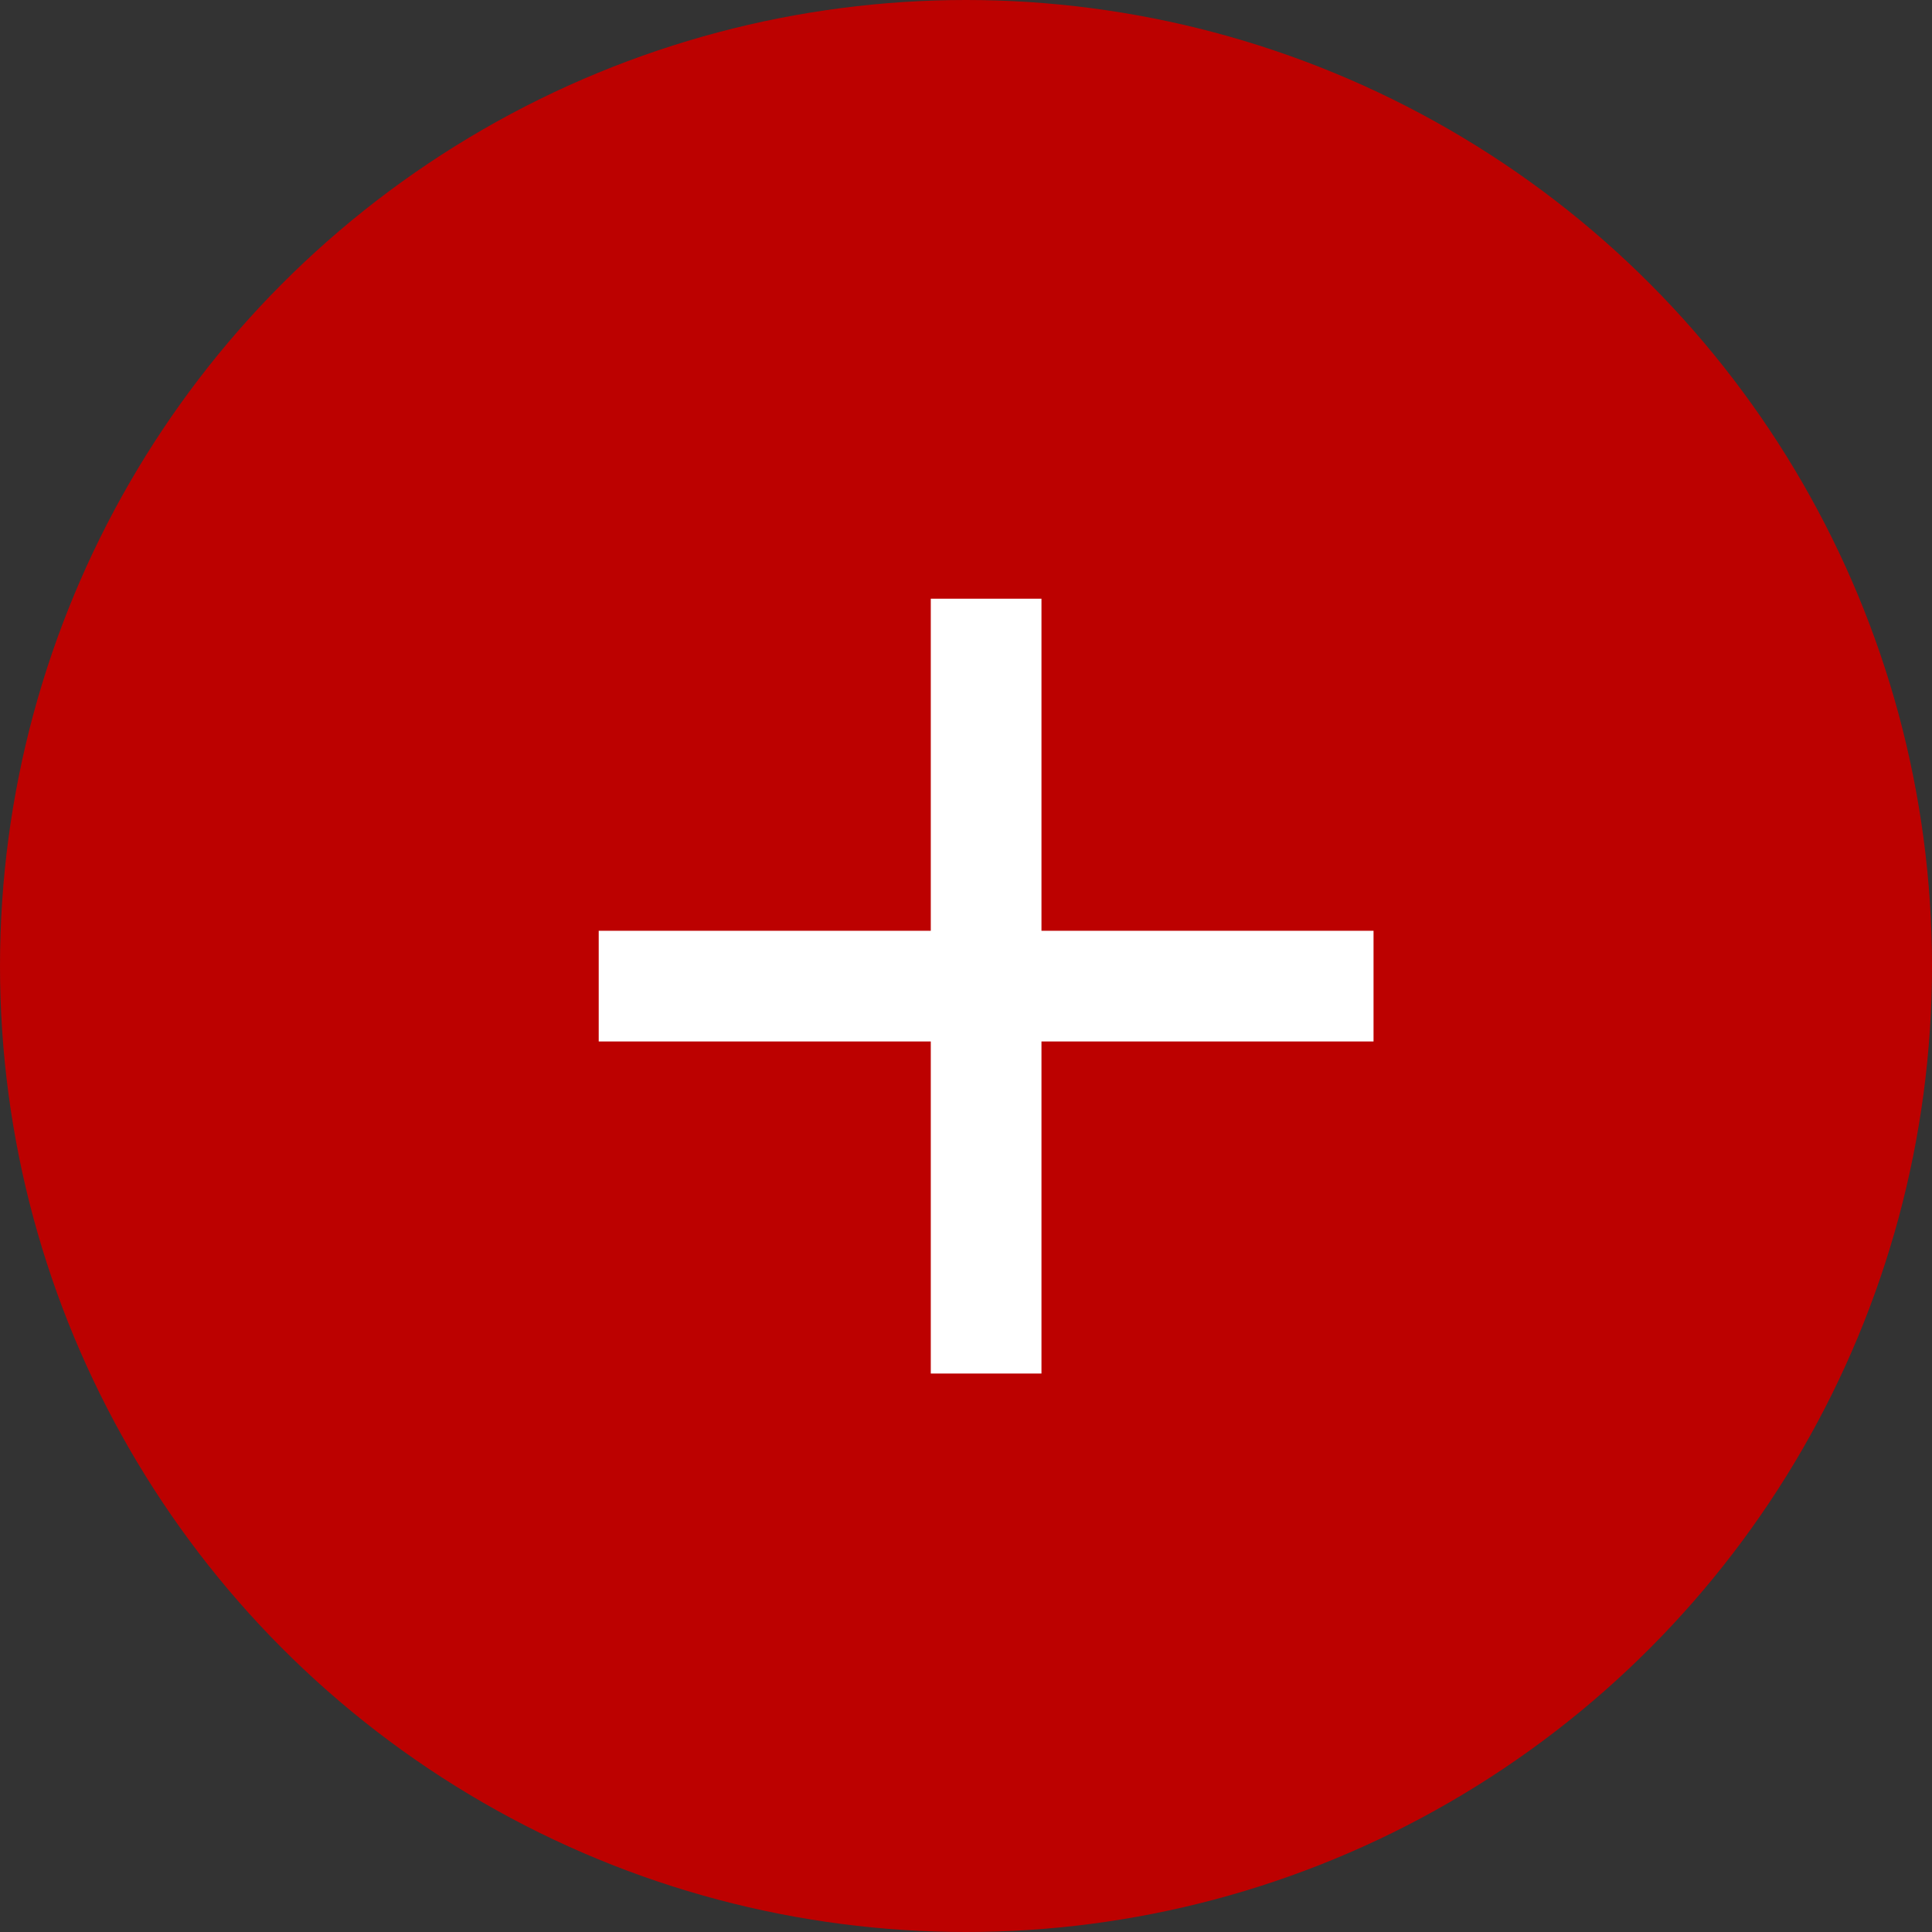 <svg xmlns="http://www.w3.org/2000/svg" width="48" height="48" viewBox="0 0 48 48">
    <rect x="0" y="0" width="48" height="48" fill="#333333" stroke="none"/>
    <g fill="none" fill-rule="evenodd">
        <circle cx="24" cy="24" r="24" fill="#BC0100"/>
        <path d="M8 8h33v33H8z"/>
        <path fill="#FFFFFF" d="M34.125 25.875h-8.25v8.25h-2.75v-8.25h-8.25v-2.75h8.25v-8.25h2.75v8.25h8.25z"/>
    </g>
</svg>
